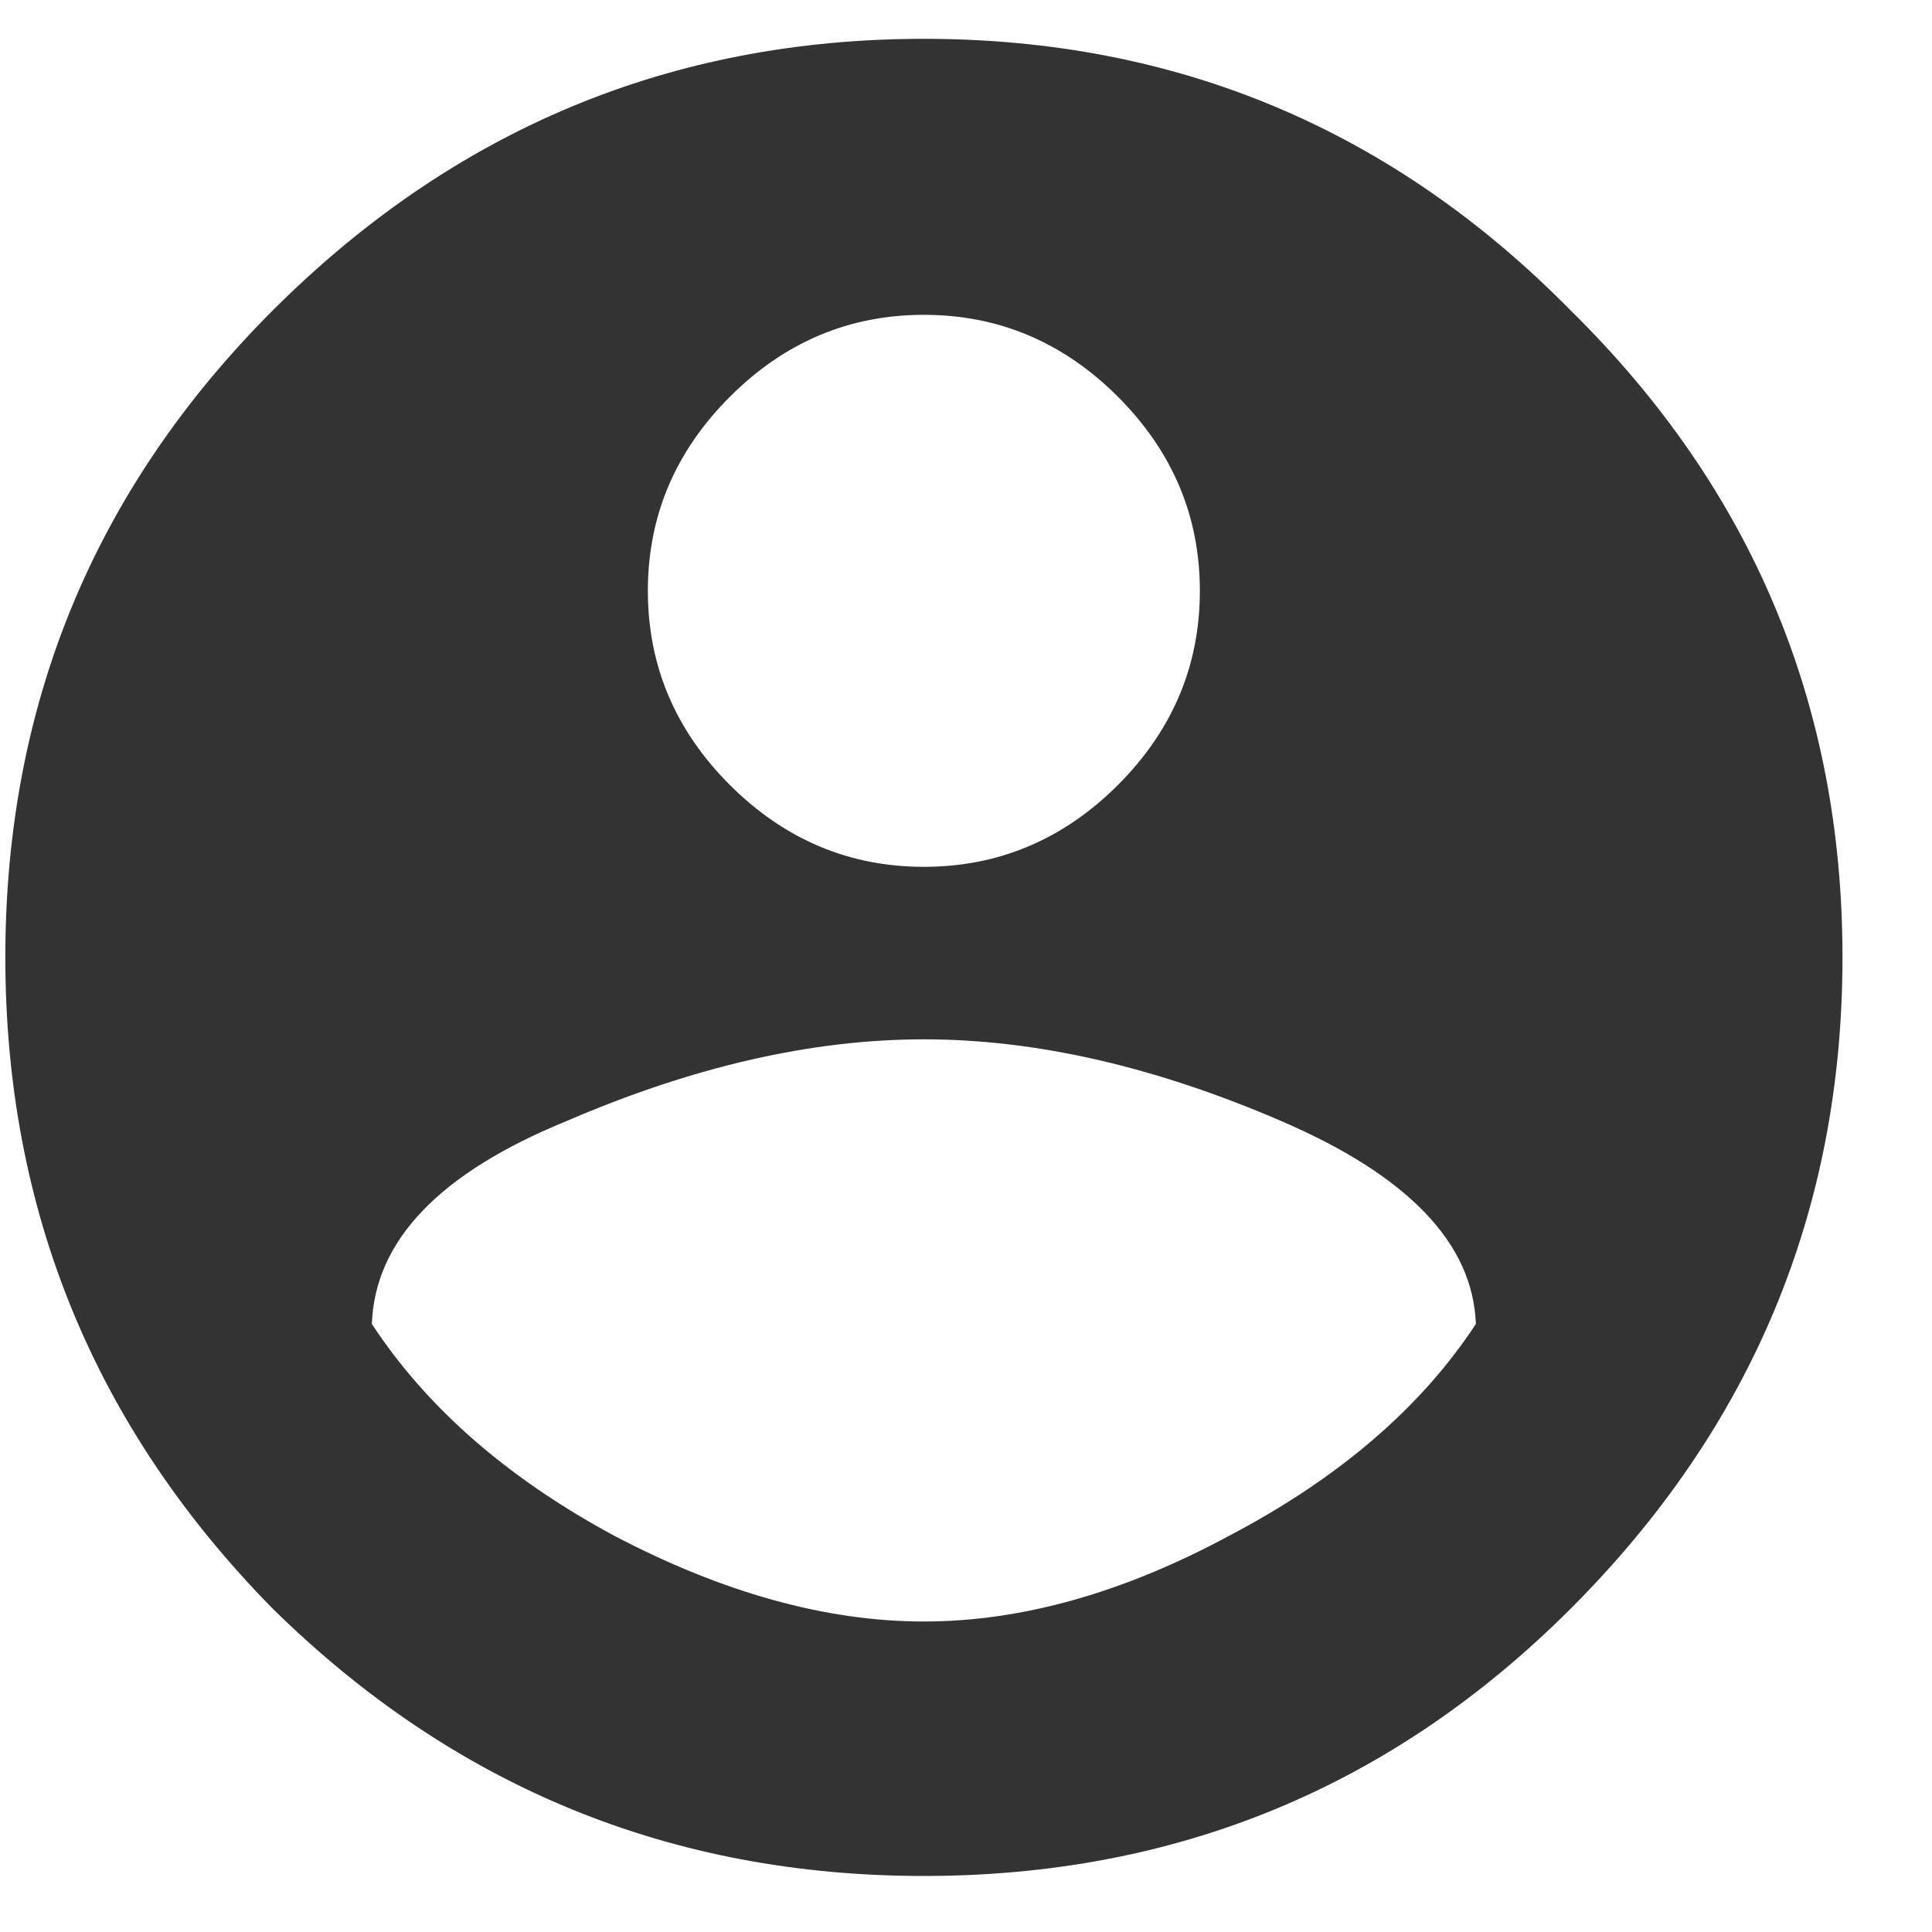 <svg width="21" height="21" viewBox="0 0 21 21" fill="none" xmlns="http://www.w3.org/2000/svg">
<path d="M6.667 16.688C7.855 17.313 8.98 17.625 10.042 17.625C11.105 17.625 12.214 17.313 13.37 16.688C14.558 16.063 15.448 15.297 16.042 14.391C16.011 13.516 15.308 12.781 13.933 12.188C12.558 11.594 11.261 11.297 10.042 11.297C8.824 11.297 7.527 11.594 6.152 12.188C4.777 12.75 4.074 13.485 4.042 14.391C4.636 15.297 5.511 16.063 6.667 16.688ZM12.152 4.313C11.558 3.719 10.855 3.422 10.042 3.422C9.23 3.422 8.527 3.719 7.933 4.313C7.339 4.907 7.042 5.61 7.042 6.422C7.042 7.235 7.339 7.938 7.933 8.532C8.527 9.125 9.23 9.422 10.042 9.422C10.855 9.422 11.558 9.125 12.152 8.532C12.745 7.938 13.042 7.235 13.042 6.422C13.042 5.61 12.745 4.907 12.152 4.313ZM2.964 3.375C4.933 1.407 7.292 0.422 10.042 0.422C12.792 0.422 15.136 1.407 17.073 3.375C19.042 5.313 20.027 7.657 20.027 10.406C20.027 13.156 19.042 15.516 17.073 17.485C15.136 19.422 12.792 20.391 10.042 20.391C7.292 20.391 4.933 19.422 2.964 17.485C1.027 15.516 0.058 13.156 0.058 10.406C0.058 7.657 1.027 5.313 2.964 3.375Z" fill="#333333"/>
</svg>
